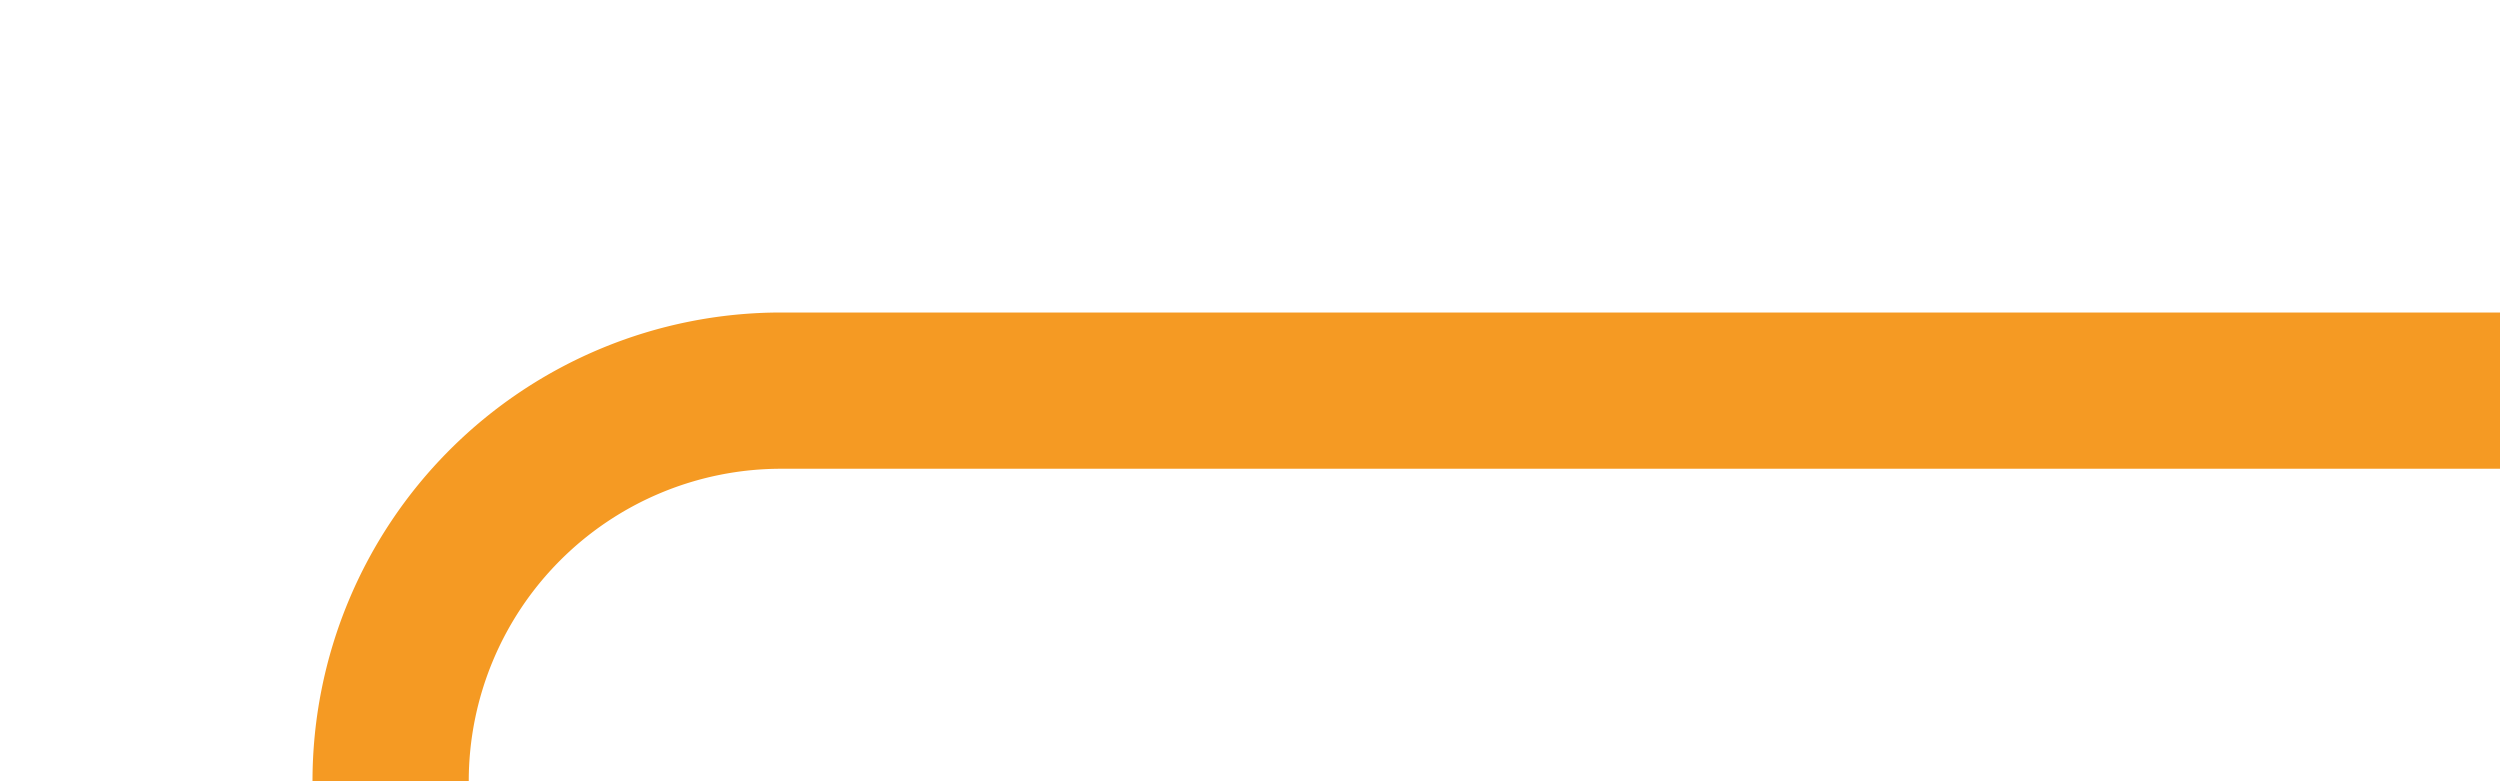 ﻿<?xml version="1.0" encoding="utf-8"?>
<svg version="1.1" xmlns:xlink="http://www.w3.org/1999/xlink" width="32px" height="10px" preserveAspectRatio="xMinYMid meet" viewBox="420 778  32 8" xmlns="http://www.w3.org/2000/svg">
  <path d="M 399 806  L 420 806  A 5 5 0 0 0 425 801 L 425 787  A 5 5 0 0 1 430 782 L 452 782  " stroke-width="2" stroke="#f59a23" fill="none" />
</svg>